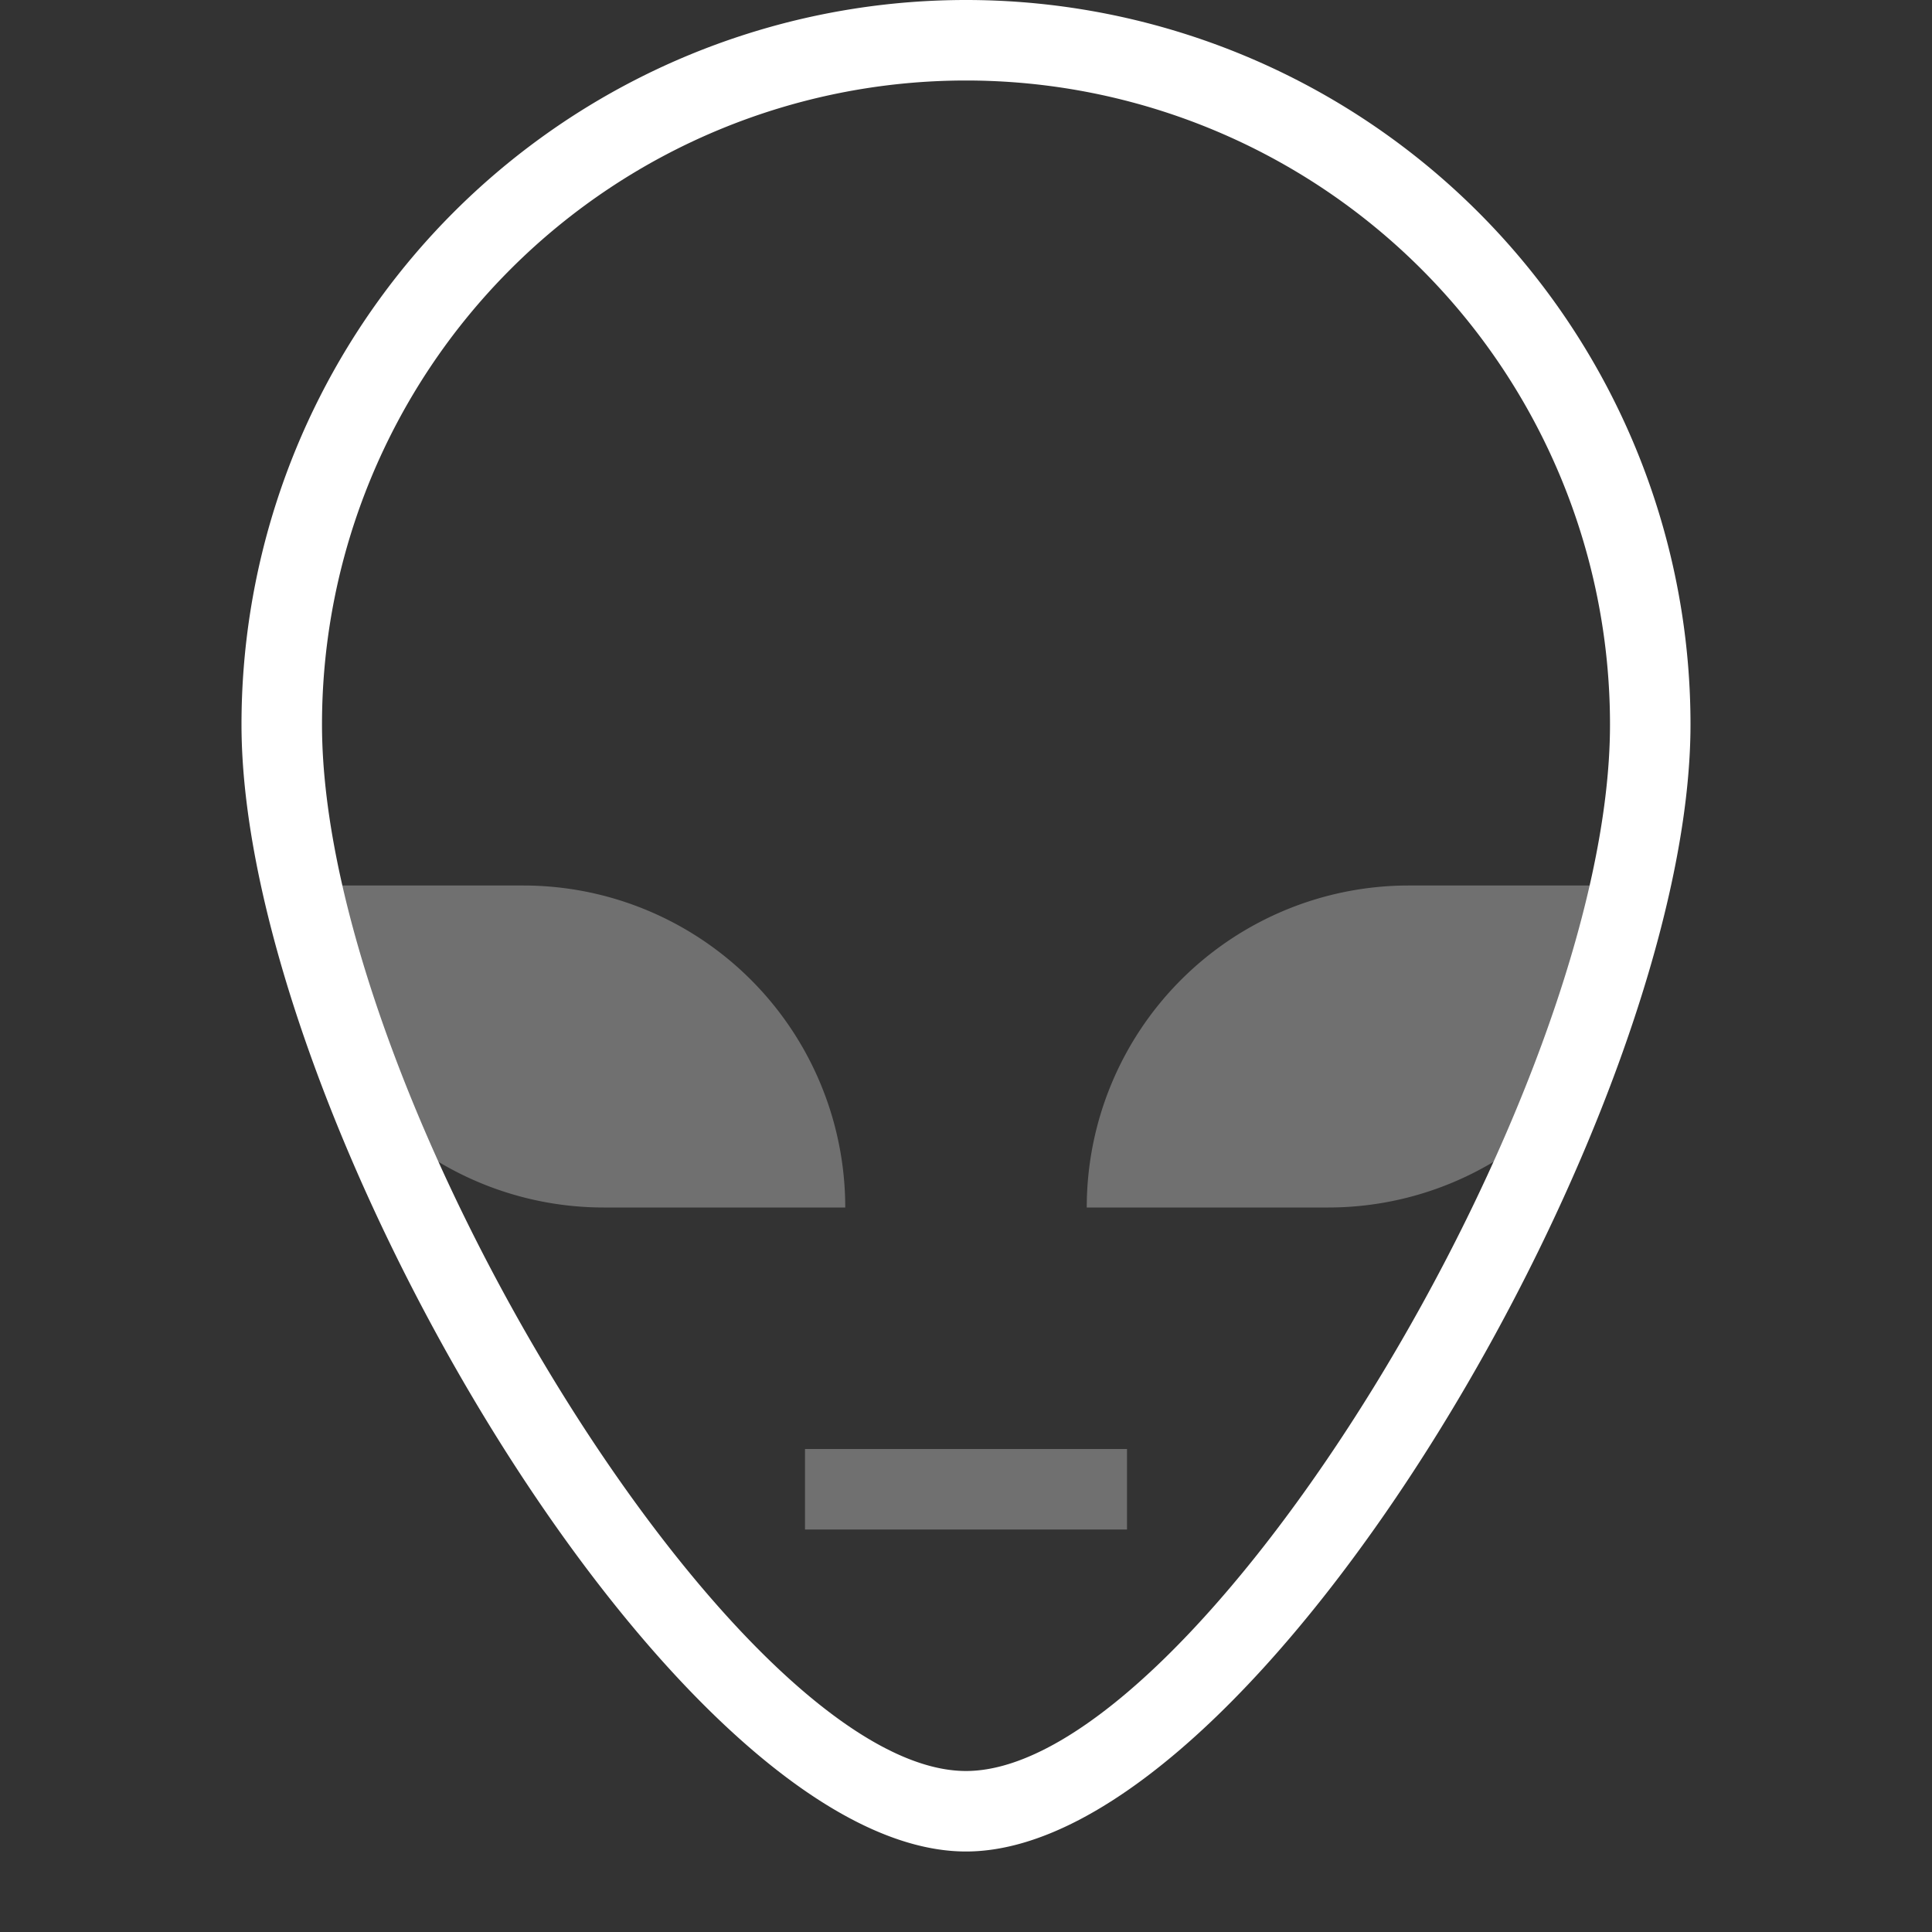 <svg xmlns="http://www.w3.org/2000/svg" width="24" height="24" viewBox="0 0 24 24"><rect x="0" y="0" width="24" height="24" fill="#333333" stroke="none"/><path fill="none" d="M0 0h24v24H0z"/><path fill="#fff" d="M12 23c-3.62 0-9-9.18-9-14a9 9 0 0 1 18 0c0 4.82-5.38 14-9 14zm0-22a8 8 0 0 0-8 8c0 4.62 5.16 13 8 13s8-8.38 8-13a8 8 0 0 0-8-8z"/><path fill="#fff" d="M3.5 11h3a4 4 0 0 1 4 4h-3a4 4 0 0 1-4-4zm13 4h-3a4 4 0 0 1 4-4h3a4 4 0 0 1-4 4zM10 18h4v1h-4z" opacity=".3"/></svg>